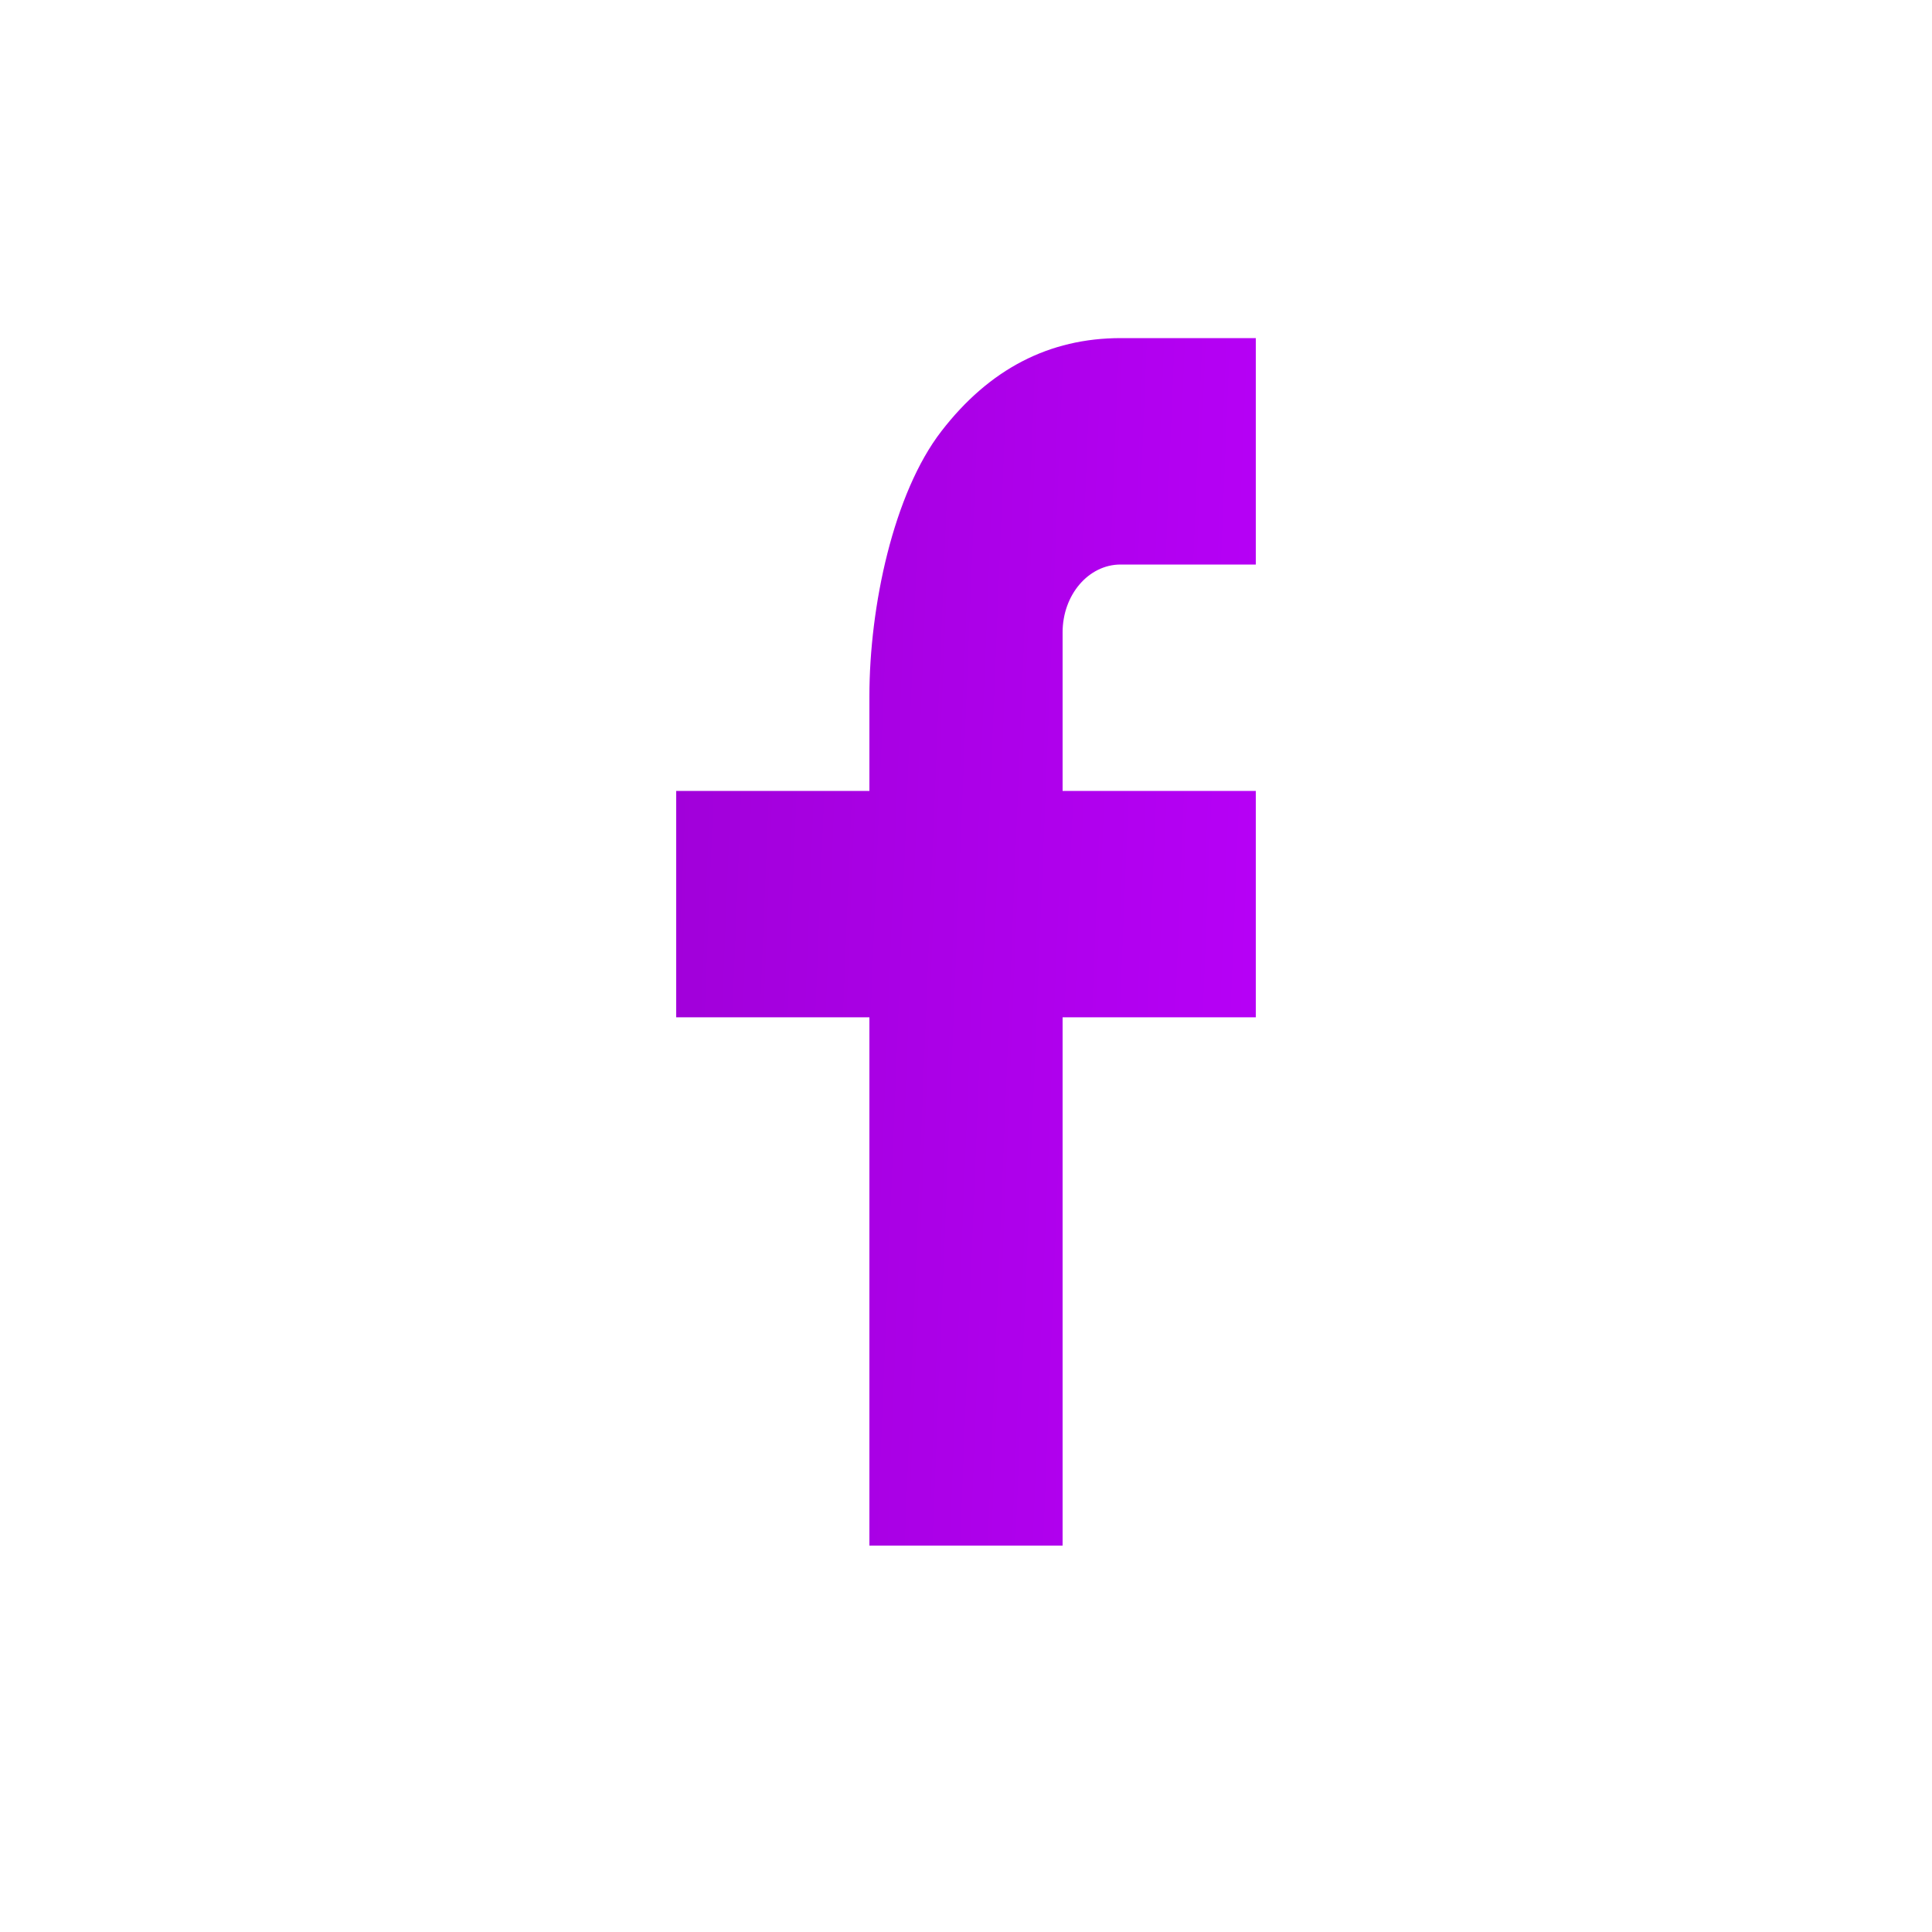 <svg width="40" height="40" viewBox="0 0 40 40" fill="none" xmlns="http://www.w3.org/2000/svg">
<path d="M22 16.375H26V21.062H22V32H18V21.062H14V16.375H18V14.414C18 12.556 18.499 10.209 19.491 8.927C20.483 7.641 21.721 7 23.205 7H26V11.688H23.2C22.536 11.688 22 12.316 22 13.092V16.375Z" fill="url(#paint0_linear)"/>
<defs>
<linearGradient id="paint0_linear" x1="11.424" y1="7" x2="30.308" y2="7.759" gradientUnits="userSpaceOnUse">
<stop stop-color="#9C00D3"/>
<stop offset="1" stop-color="#BD00FF"/>
</linearGradient>
</defs>
</svg>
